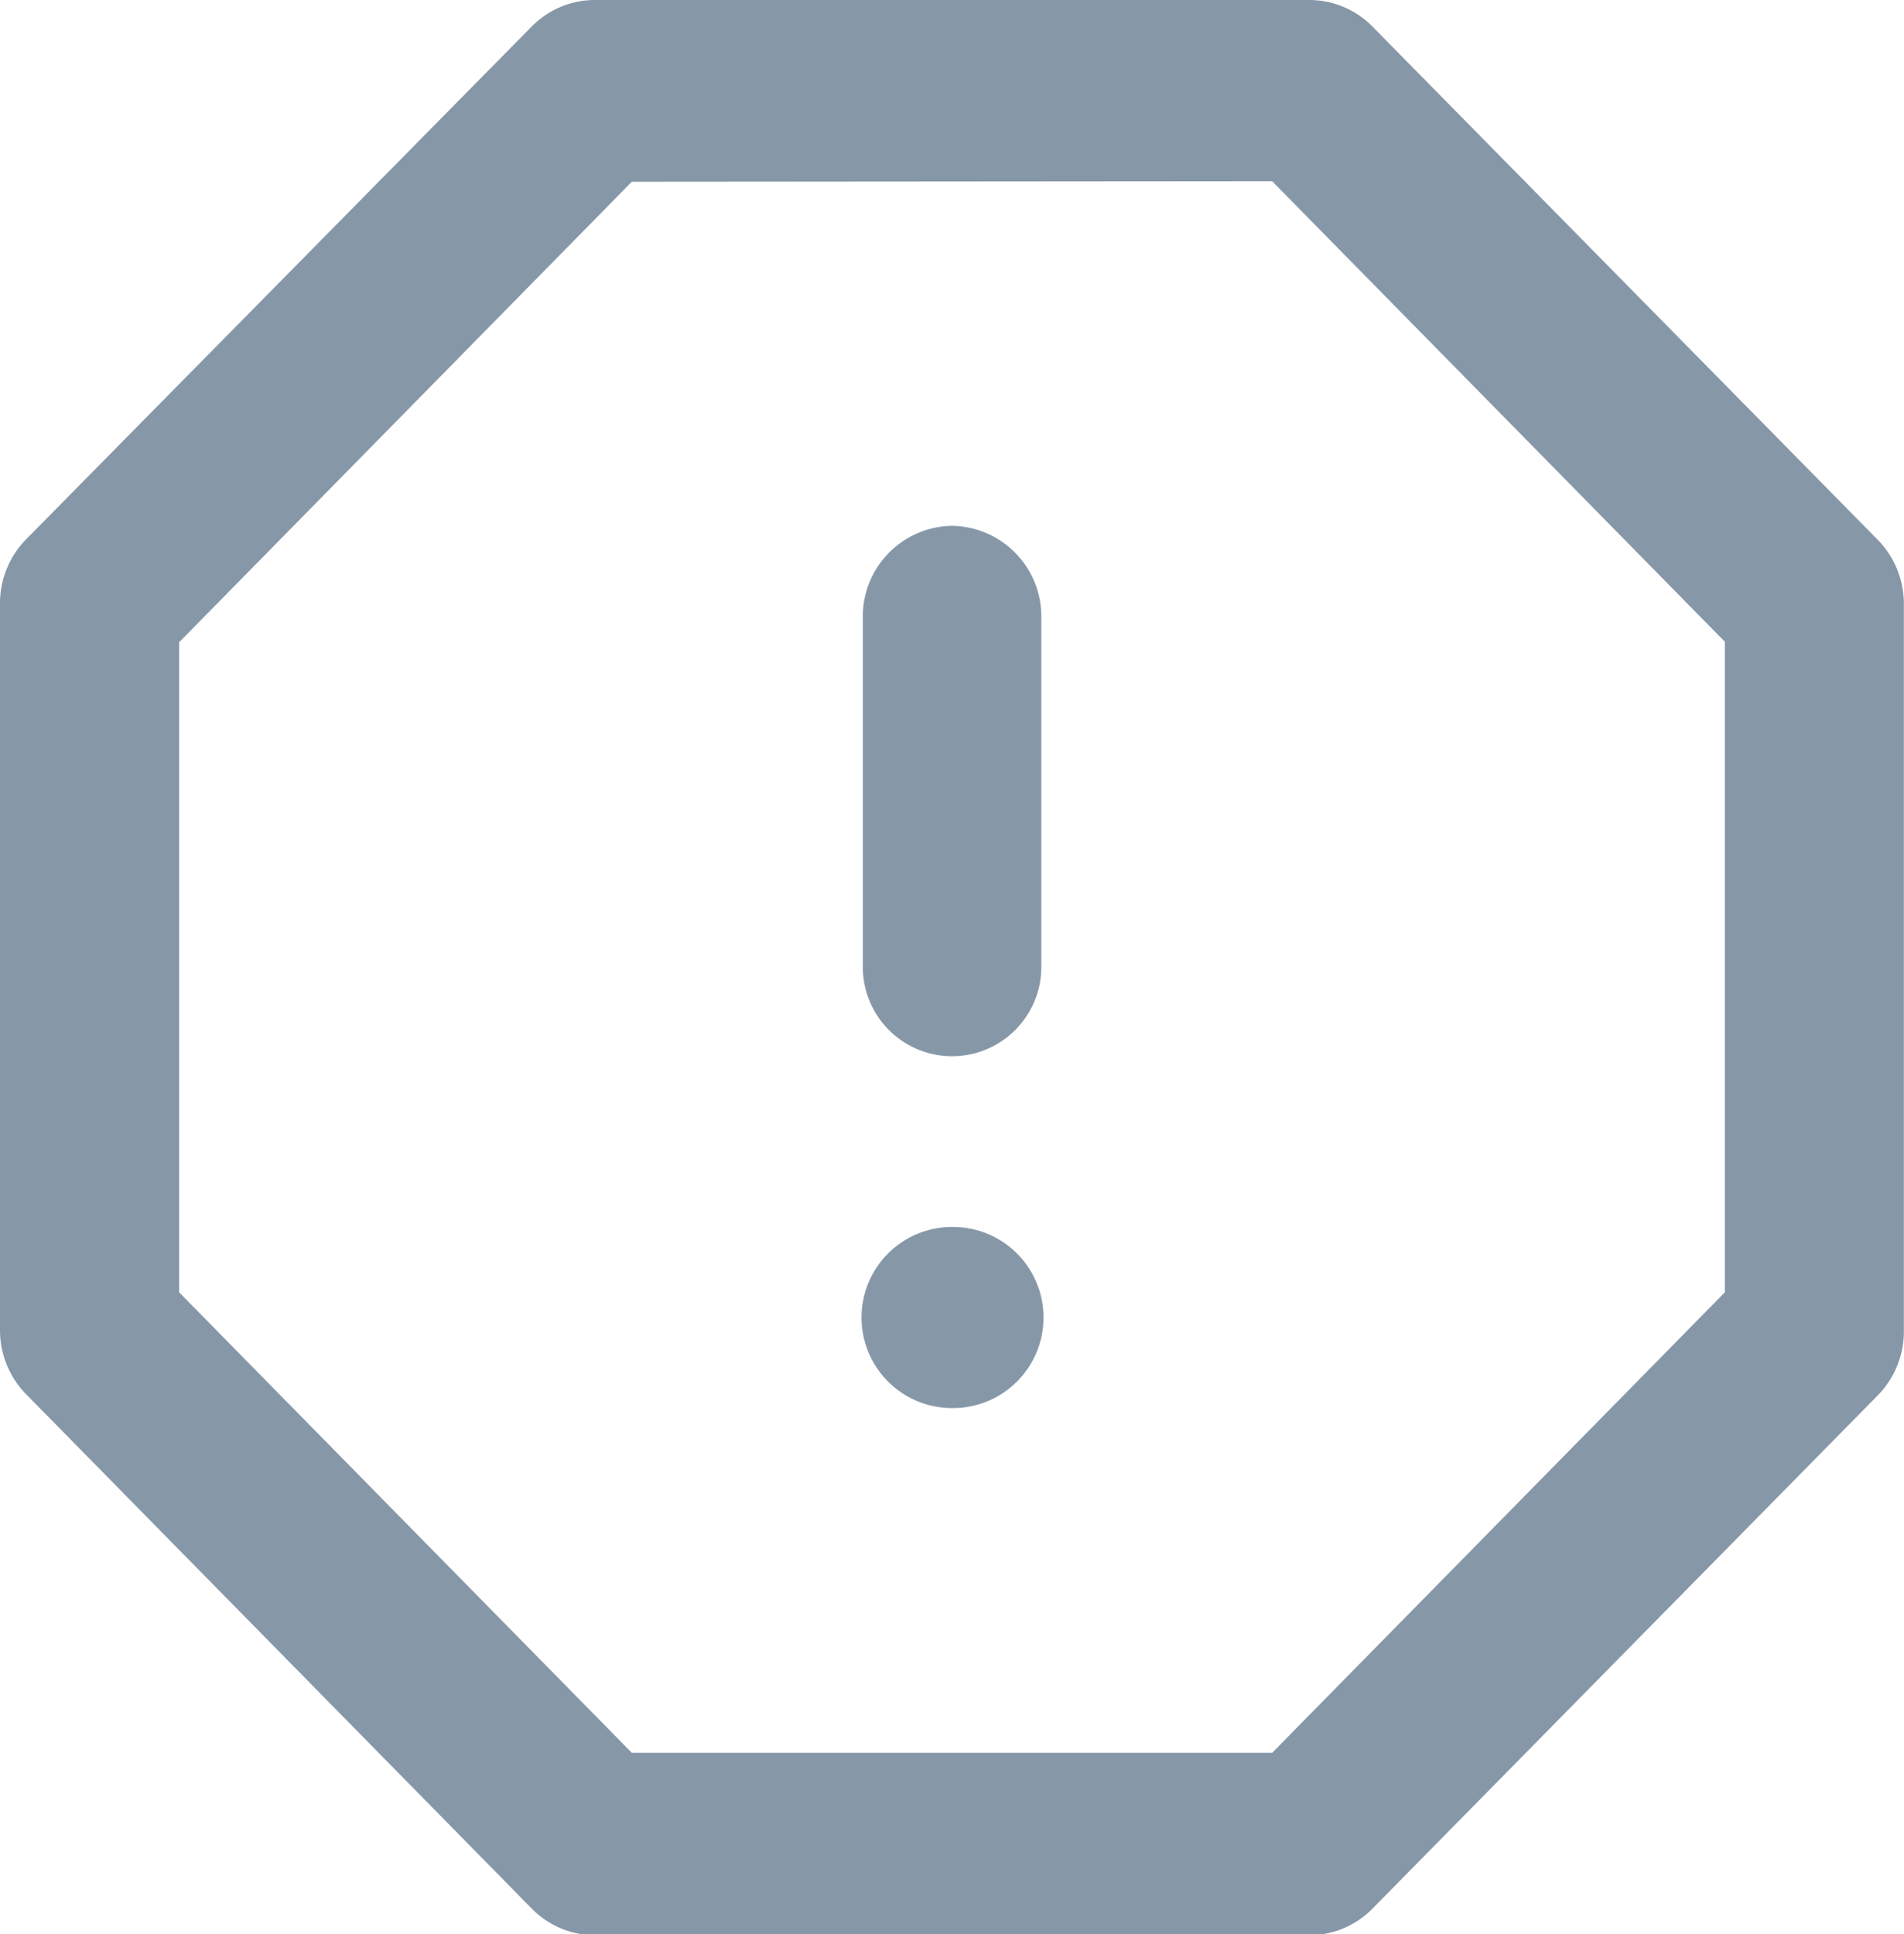 <svg xmlns="http://www.w3.org/2000/svg" width="14.721" height="14.952" viewBox="0 0 14.721 14.952">
  <path id="Alert" d="M6.111,2.205A.685.685,0,0,1,6.6,2h5.523a.685.685,0,0,1,.488.205l3.909,3.97a.706.706,0,0,1,.2.5v5.61a.706.706,0,0,1-.2.5l-3.909,3.97a.684.684,0,0,1-.488.205H6.6a.685.685,0,0,1-.488-.205L2.2,12.776a.706.706,0,0,1-.2-.5V6.671a.706.706,0,0,1,.2-.5Zm.774,1.2-3.5,3.56V11.99l3.5,3.56h4.951l3.5-3.56V6.961l-3.5-3.56ZM9.361,6.065a.7.7,0,0,1,.69.7v2.71a.69.69,0,1,1-1.38,0V6.766A.7.7,0,0,1,9.361,6.065Zm0,5.42a.7.7,0,0,0,0,1.4h.007a.7.7,0,0,0,0-1.4Z" transform="translate(-2 -2)" fill="#8697a8" fill-rule="evenodd"/>
</svg>
